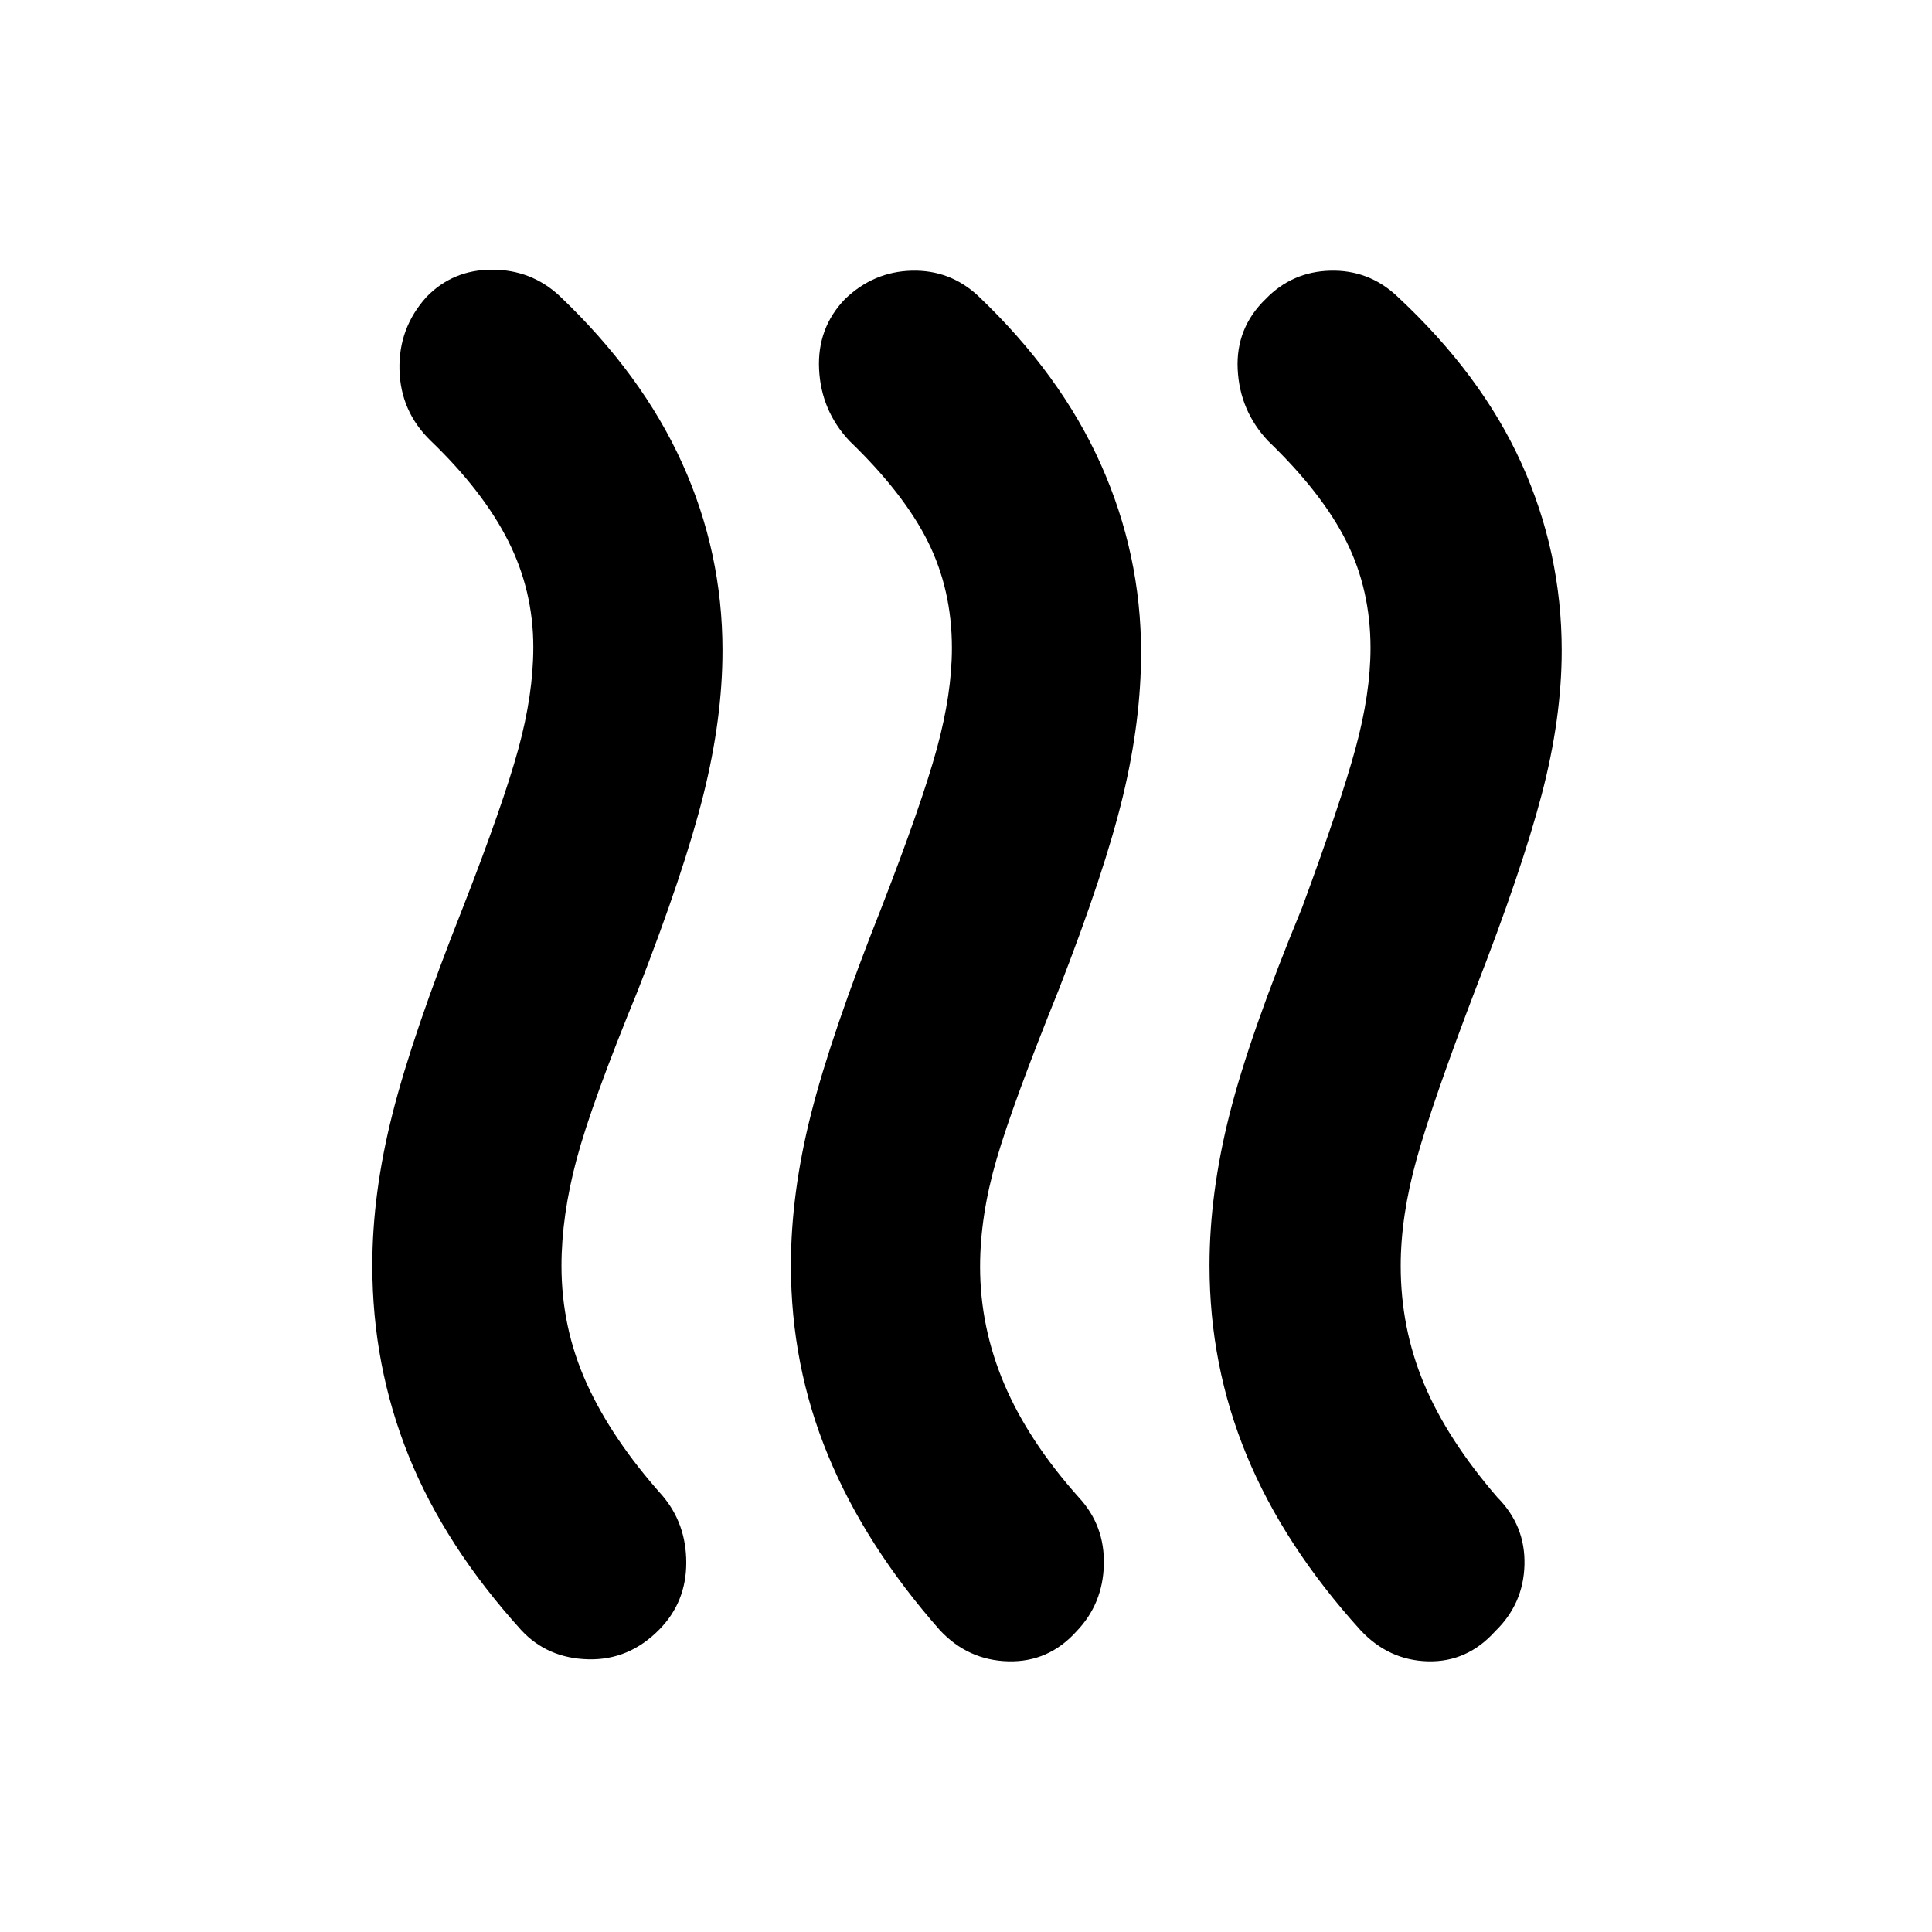<svg xmlns="http://www.w3.org/2000/svg" height="48" viewBox="0 -960 960 960" width="48"><path d="M327.702-150.391Q312.649-135 292.325-135.5 272-136 259-150q-38-42-56-86.742-18-44.742-18-94.463Q185-367 195-406.5T230-509q20-51.294 27.5-78.647Q265-615 265-638.42q0-28.08-12.5-52.83T214-741q-15-14.556-15.5-35.278t13.37-36.113Q225-826 244.5-826t33.5 13q41 39 61 83.244 20 44.243 20 92.955Q359-603 349.5-565T317-468q-23 56-30.5 84.089Q279-355.823 279-331q0 30.791 12.5 58.395Q304-245 329-217q12 14 12 33.5t-13.298 33.109Zm207.193 1Q521.053-134 501.026-134.5 481-135 467-150q-37-42-55.5-86.742-18.5-44.742-18.5-94.463Q393-367 403-406.5T438-509q20-51.484 27.5-78.944Q473-615.403 473-638q0-29-12-53t-39-50q-14-15-15-35.5t12.87-34.891Q434-825 453-825.5t33 12.5q41 39 61 83.744 20 44.743 20 93.455 0 33.801-9 71.301T526-468q-22.579 55.889-30.789 83.944Q487-356 487-330.578q0 30.028 12 58.303T536-216q13 14 12.5 33.5t-13.605 33.109Zm208 0Q729.053-134 709.526-134.5 690-135 676-150q-38-42-56.5-86.742-18.5-44.742-18.5-94.463Q601-367 611-406.5T647-509q19-51.484 26.5-78.944Q681-615.403 681-638q0-29-12-53t-39-50q-14-15-15-35.5t13.87-34.891Q642-825 661-825.5t33 12.5q42 39 62 83.244 20 44.243 20 92.955Q776-603 766-565t-33 97q-21 55-29 83.6-8 28.6-8 53.4 0 30.791 11.5 58.395Q719-245 744-216q14 14.067 13.5 33.533-.5 19.467-14.605 33.076Z"/></svg>